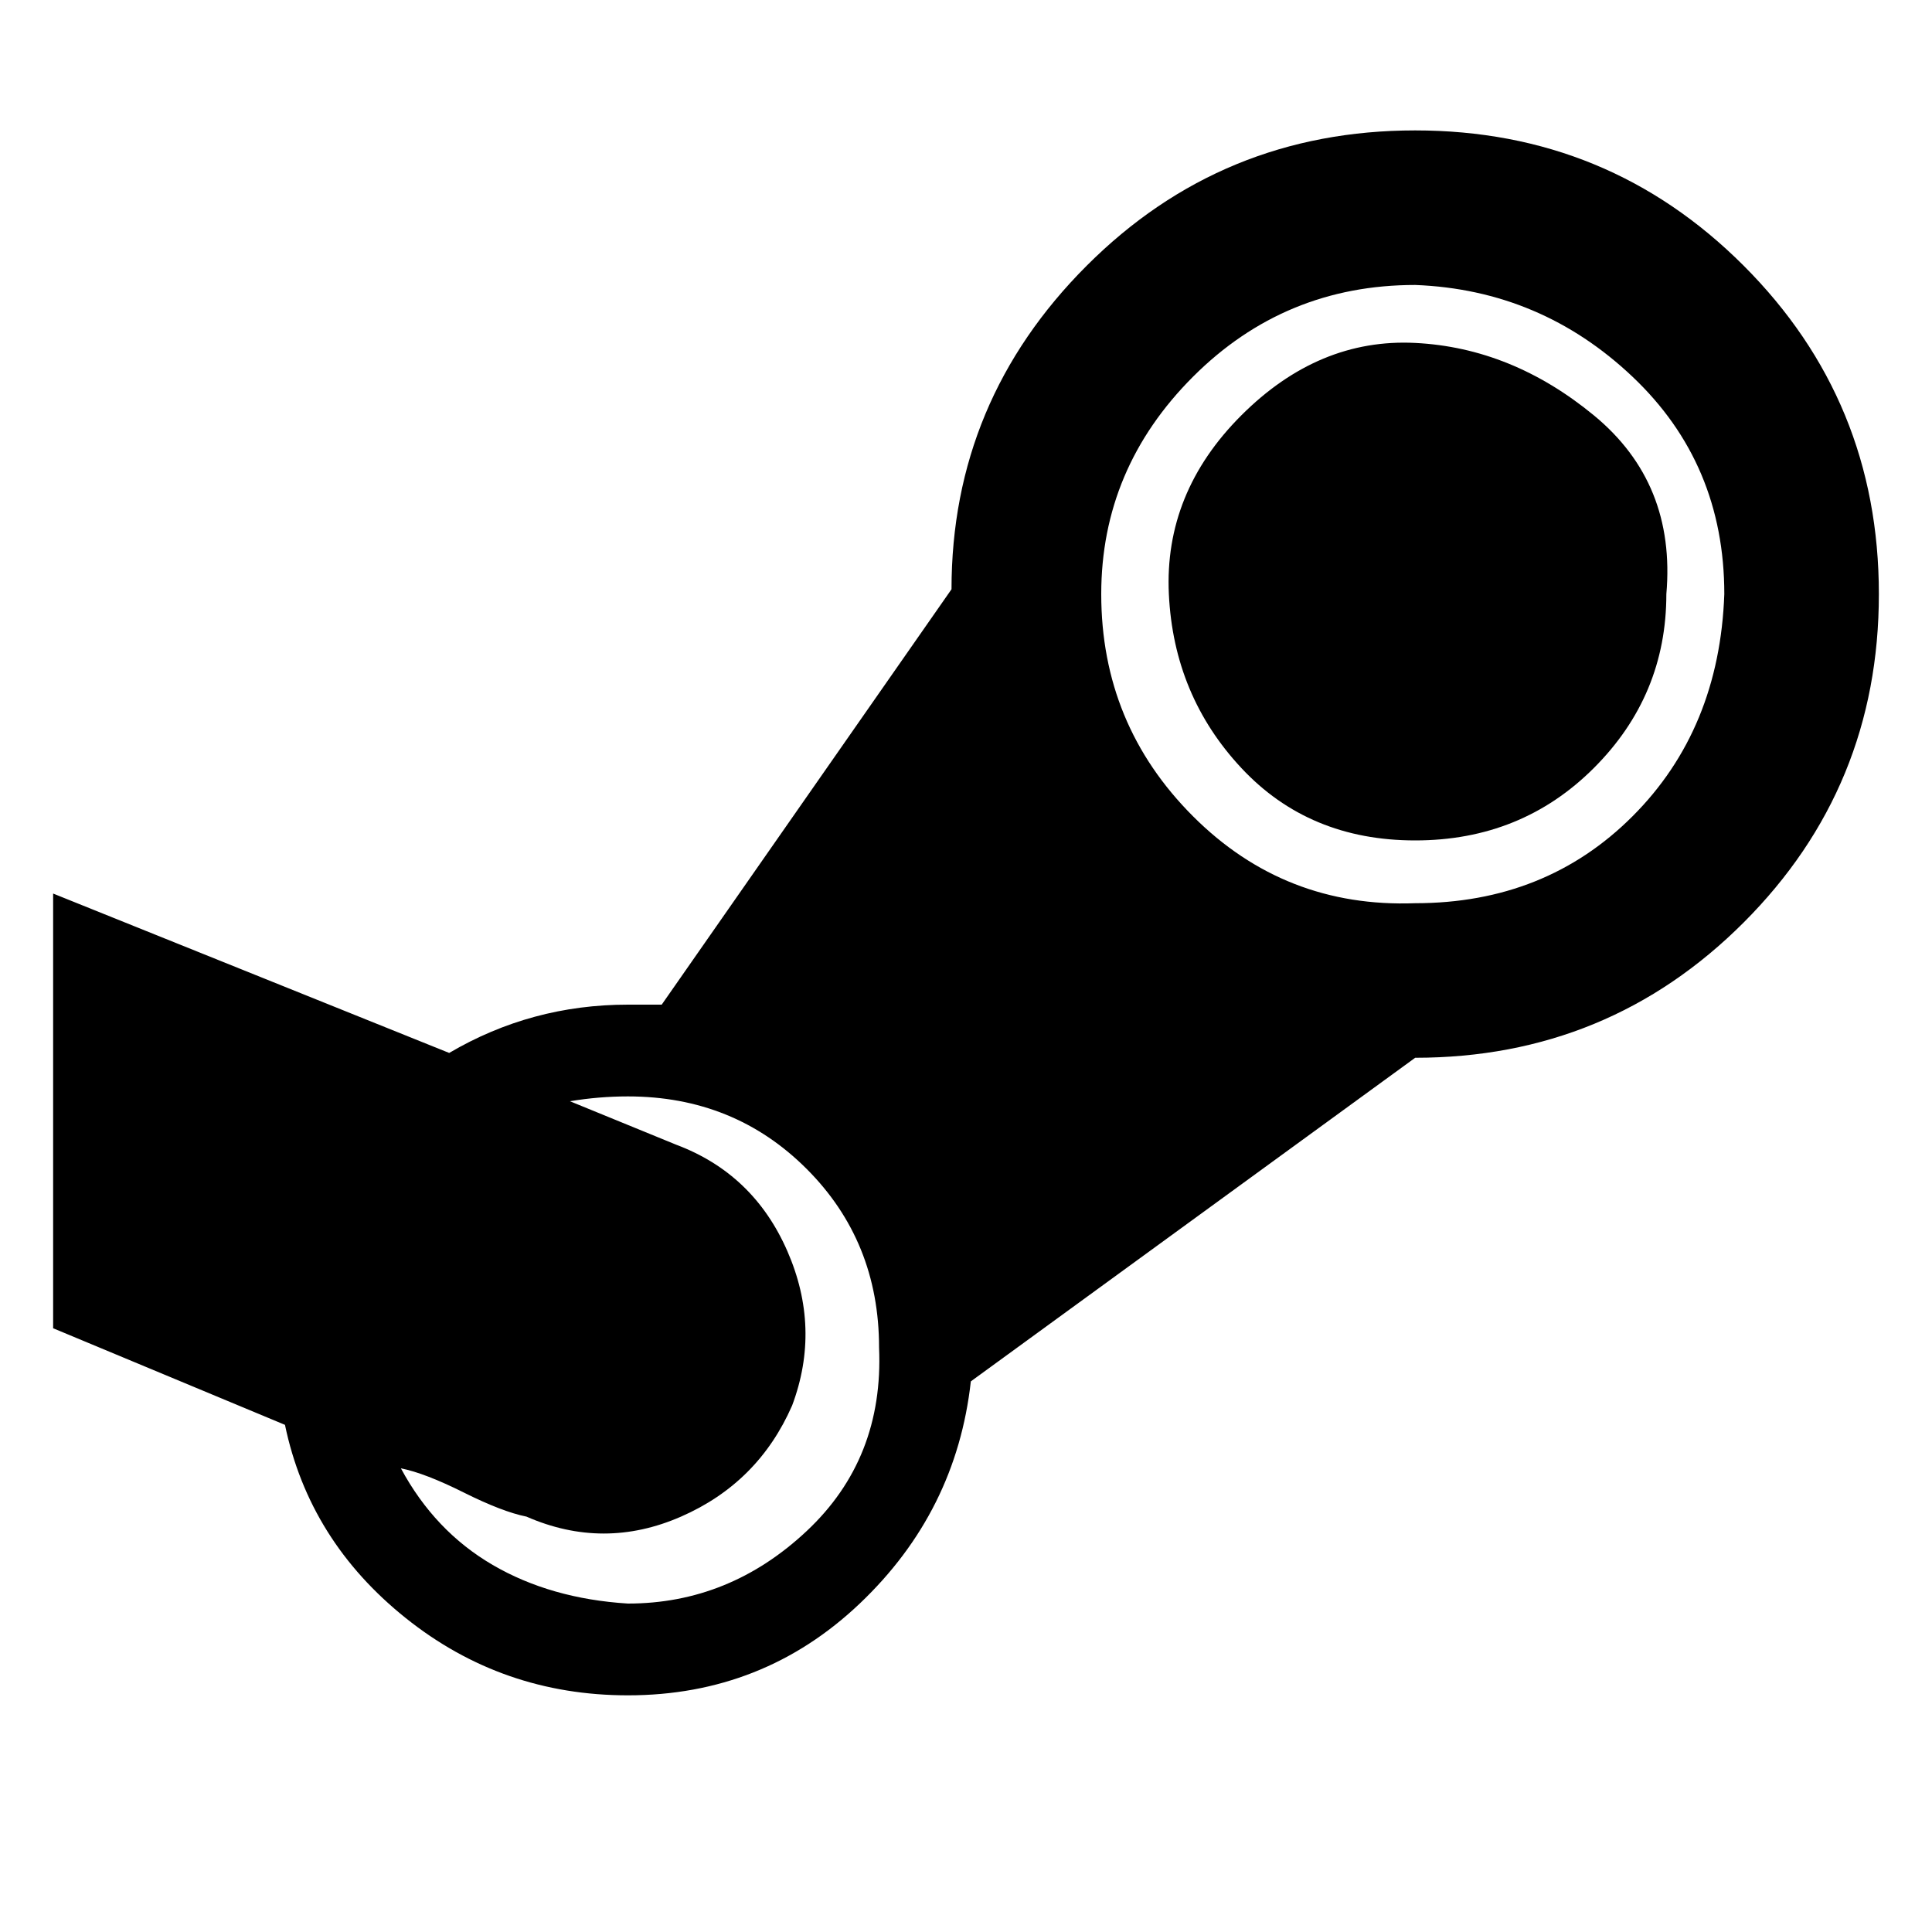 <?xml version="1.0"?><svg viewBox="0 0 40 40" xmlns="http://www.w3.org/2000/svg" height="40" width="40"><path d="m34.5 12.3q0 2.1-1.5 3.6t-3.7 1.5-3.6-1.5-1.5-3.6 1.5-3.7 3.6-1.5 3.7 1.5 1.5 3.7z m-16.3 15.6q0-2.2-1.5-3.7t-3.7-1.5q-0.6 0-1.2 0.1l2.2 0.9q1.6 0.6 2.3 2.2t0.1 3.2q-0.7 1.6-2.3 2.3t-3.2 0q-0.5-0.1-1.3-0.5t-1.3-0.5q0.7 1.3 1.9 2t2.8 0.8q2.1 0 3.7-1.5t1.5-3.8z m17.5-15.6q0-2.7-1.9-4.5t-4.5-1.9q-2.7 0-4.6 1.9t-1.9 4.5q0 2.7 1.9 4.6t4.6 1.8q2.7 0 4.5-1.8t1.9-4.6z m3.2 0q0 4-2.8 6.8t-6.8 2.8l-9.2 6.7q-0.3 2.7-2.3 4.6t-4.8 1.9q-2.6 0-4.6-1.6t-2.5-4l-4.8-2v-9l8.2 3.3q1.7-1 3.7-1 0.2 0 0.7 0l6-8.6q0-3.9 2.8-6.7t6.8-2.8q4 0 6.8 2.8t2.8 6.8z"></path></svg>